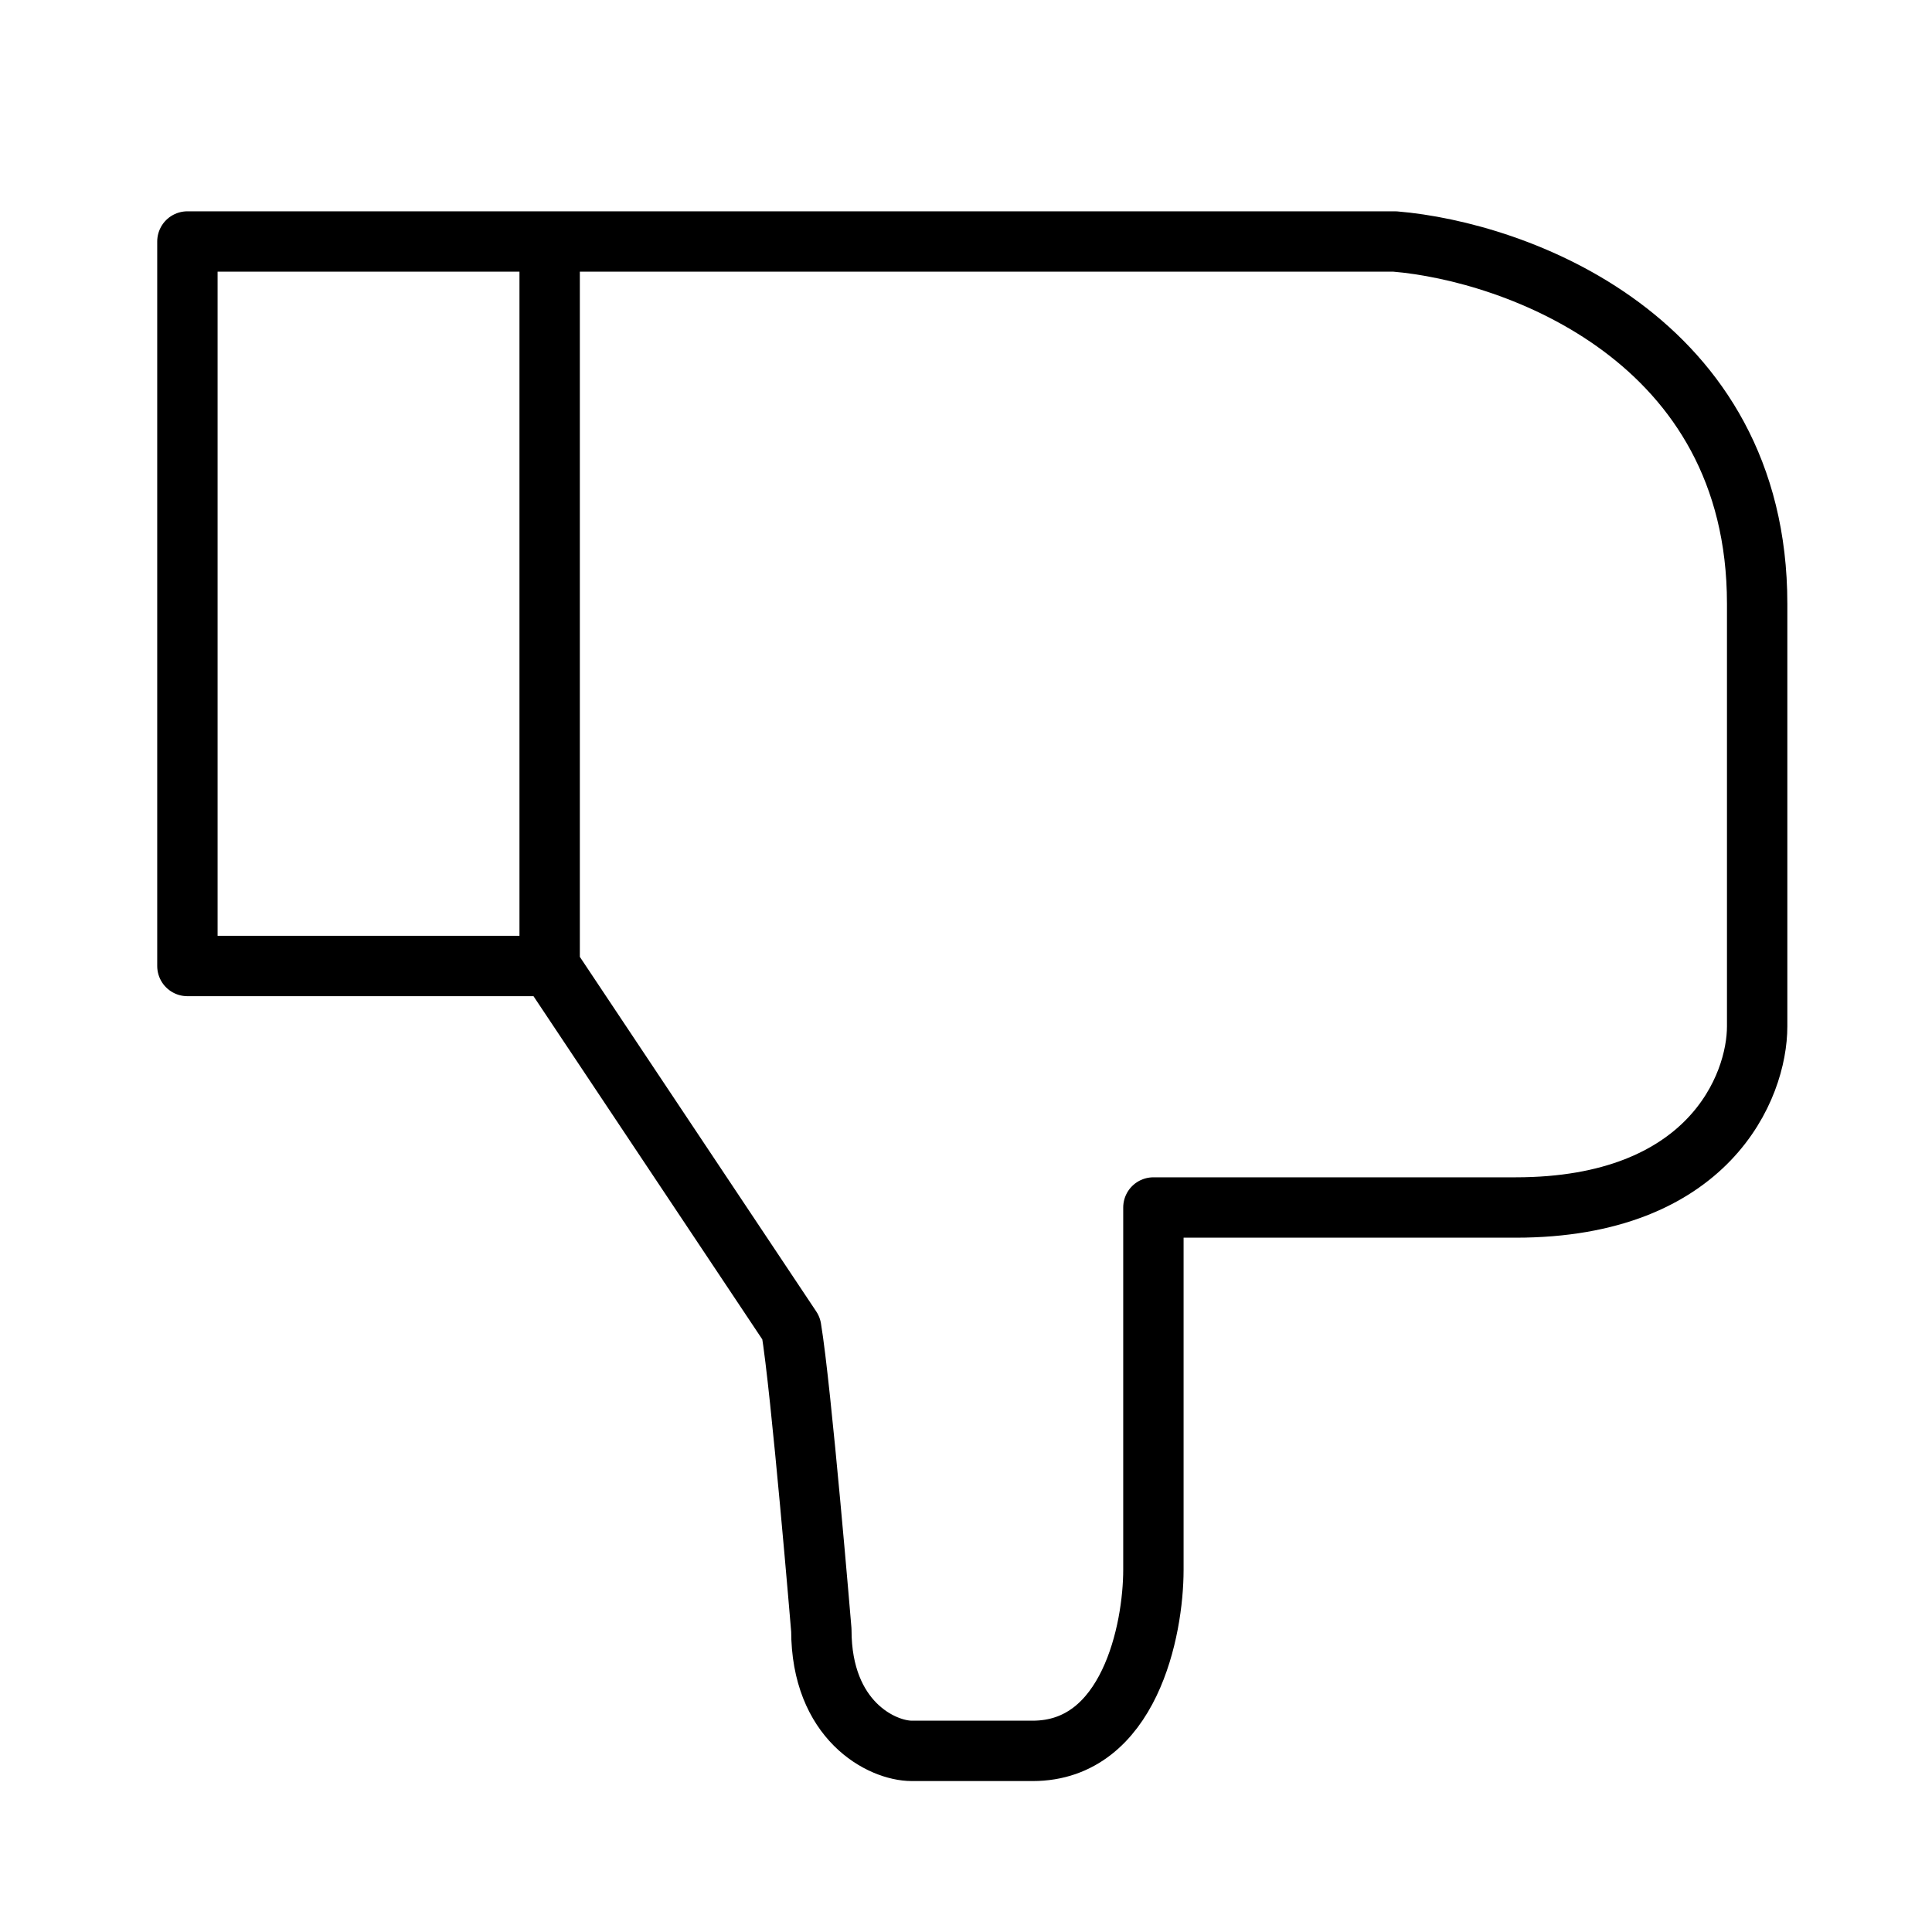 <svg viewBox="0 0 32 32" stroke="#000" fill="none" stroke-linejoin="round" xmlns="http://www.w3.org/2000/svg">
    <path d="M9.104 16L13.104 22C13.271 23 13.604 27 13.604 27C13.604 28.5 14.604 29 15.104 29H16.104C15.771 29 15.504 29 17.104 29C18.704 29 19.104 27 19.104 26V20C19.771 20 21.904 20 25.104 20C28.304 20 29.104 18 29.104 17C29.104 16.5 29.104 14.4 29.104 10C29.104 5.6 25.104 4.167 23.104 4H9.104M9.104 16H3.104V4H9.104M9.104 16V4" stroke="black"/>
</svg>
